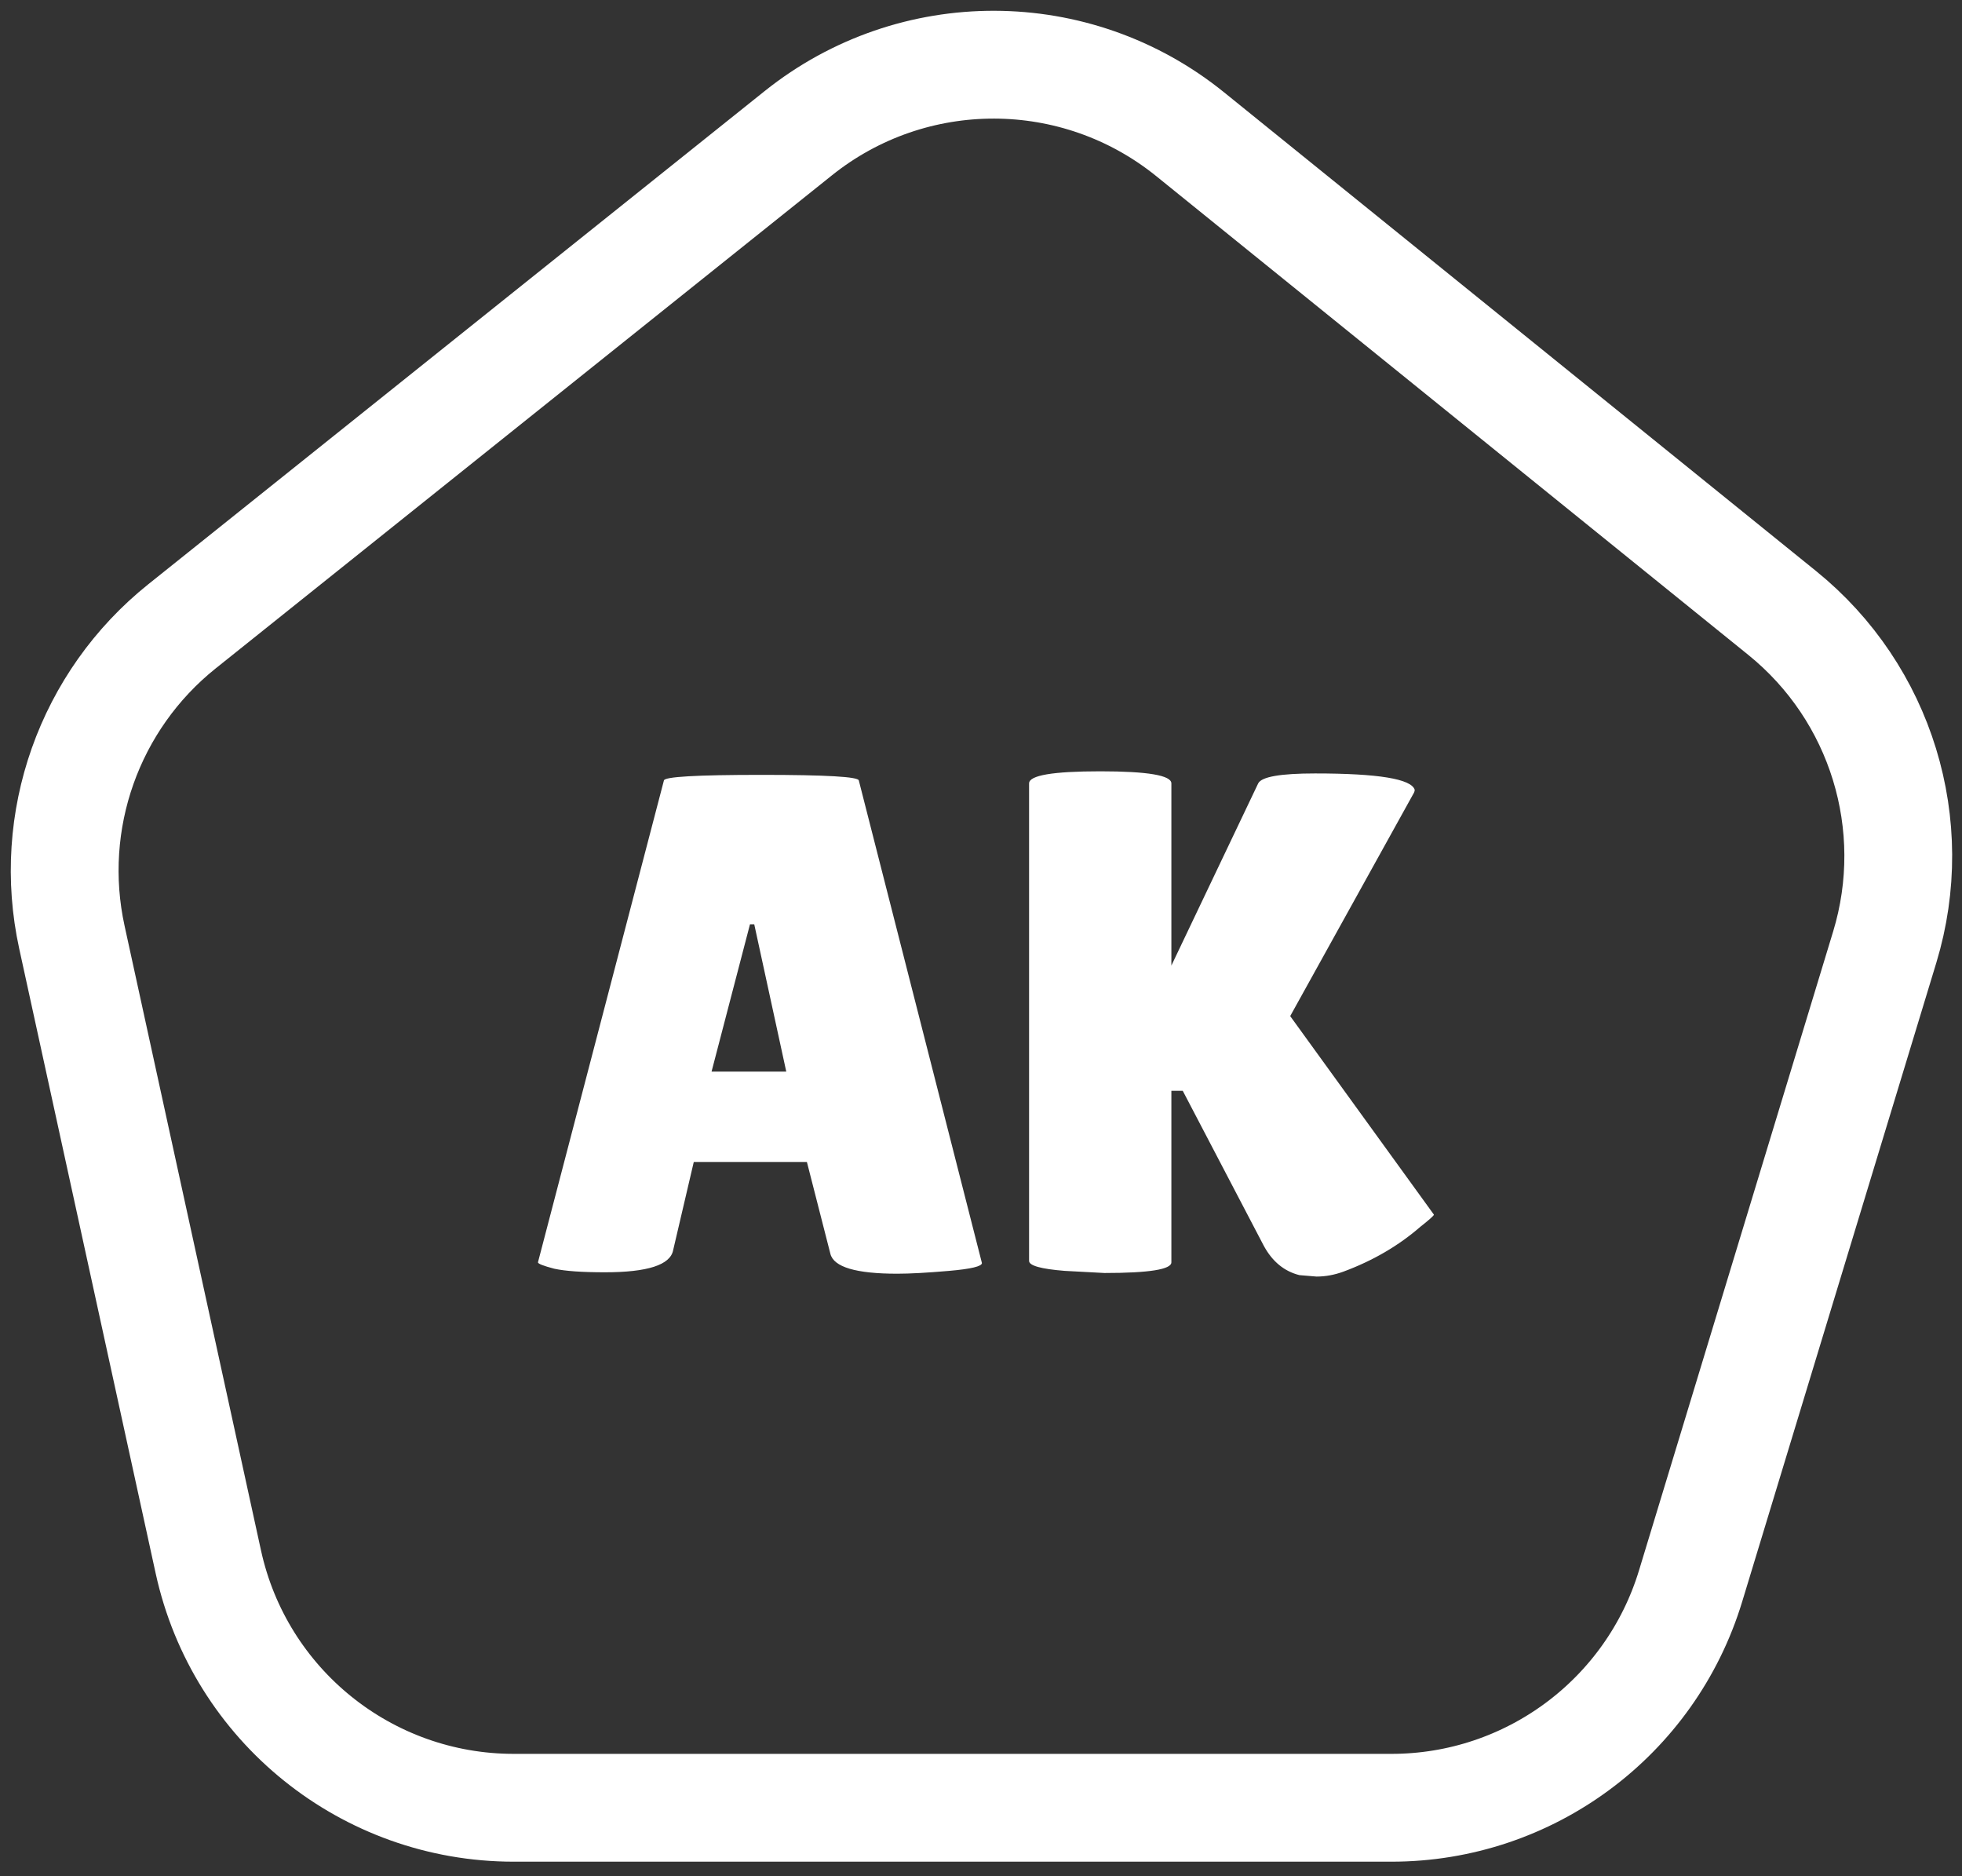 <svg width="91" height="87" viewBox="0 0 91 87" fill="none" xmlns="http://www.w3.org/2000/svg">
<rect x="0" y="0" width="91" height="87" fill="#333333" stroke="none"/>
<path d="M64.539 83.832H23.828C17.012 83.832 11.116 79.085 9.662 72.427L3.334 43.461C2.158 38.075 4.138 32.488 8.442 29.044L37.026 6.177C42.343 1.923 49.905 1.943 55.2 6.224L82.66 28.426C87.253 32.139 89.134 38.267 87.417 43.918L78.412 73.549C76.556 79.657 70.923 83.832 64.539 83.832Z" stroke="white" stroke-width="5"/>
<path d="M41.616 59.066C39.702 59.066 38.668 58.758 38.514 58.142L37.425 53.885H32.178L31.221 57.977C31.089 58.659 30.033 59 28.053 59C26.997 59 26.216 58.945 25.71 58.835C25.204 58.703 24.951 58.604 24.951 58.538L30.792 36.197C30.792 36.021 32.299 35.933 35.313 35.933C38.327 35.933 39.834 36.021 39.834 36.197L45.543 58.571C45.543 58.725 45.037 58.846 44.025 58.934C43.013 59.022 42.21 59.066 41.616 59.066ZM33.003 49.694H36.468L34.983 42.863H34.785L33.003 49.694ZM54.33 58.538C54.33 58.868 53.296 59.033 51.228 59.033L49.38 58.934C48.28 58.846 47.73 58.692 47.73 58.472V36.329C47.73 35.955 48.83 35.768 51.03 35.768C53.23 35.768 54.33 35.955 54.33 36.329V44.777L58.356 36.329C58.51 36.021 59.39 35.867 60.996 35.867C63.922 35.867 65.462 36.12 65.616 36.626C65.616 36.67 65.605 36.714 65.583 36.758L59.841 47.12L66.507 56.327C66.507 56.371 66.298 56.558 65.88 56.888C64.868 57.768 63.68 58.461 62.316 58.967C61.898 59.121 61.48 59.198 61.062 59.198L60.27 59.132C59.566 58.956 59.016 58.505 58.62 57.779L54.858 50.585H54.33V58.538Z" fill="white"/>
</svg>
